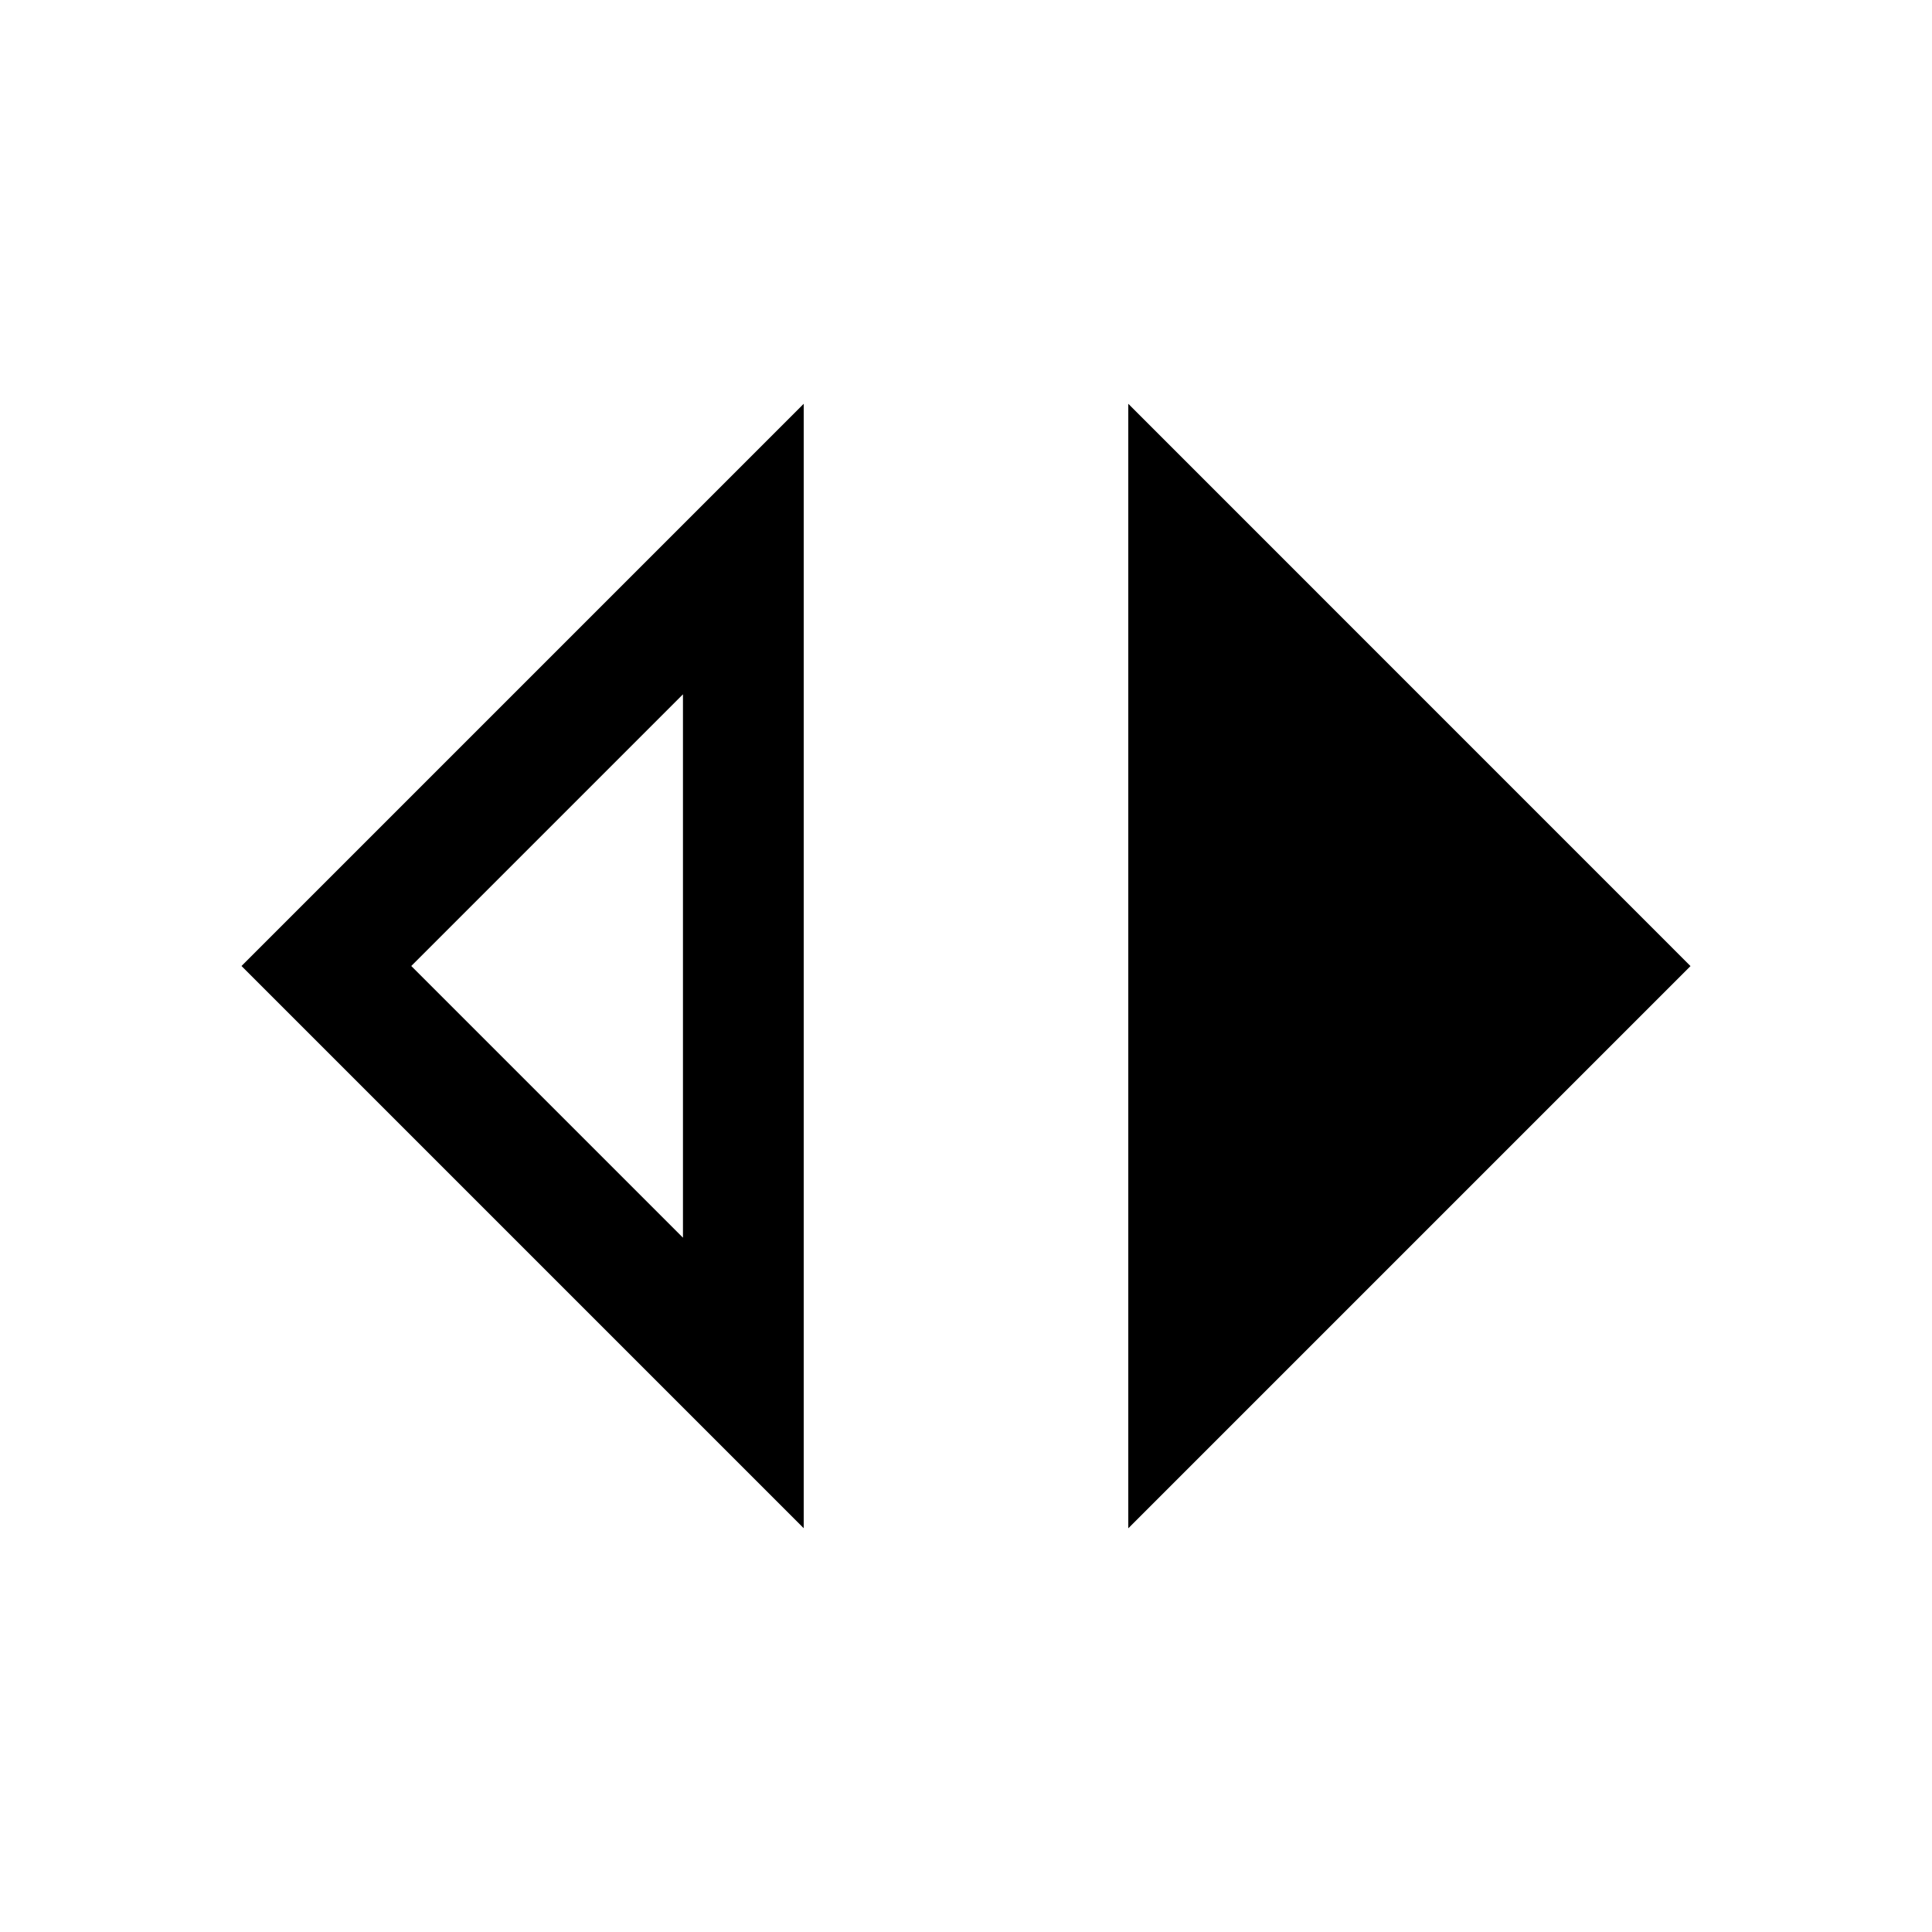 <!-- Generated by IcoMoon.io -->
<svg version="1.1" xmlns="http://www.w3.org/2000/svg" width="24" height="24" viewBox="0 0 24 24">
<title>switch_left</title>
<path d="M8.484 8.625v6.75l-3.375-3.375zM9.984 5.016l-6.984 6.984 6.984 6.984v-13.969zM14.016 5.016v13.969l6.984-6.984z"></path>
</svg>
